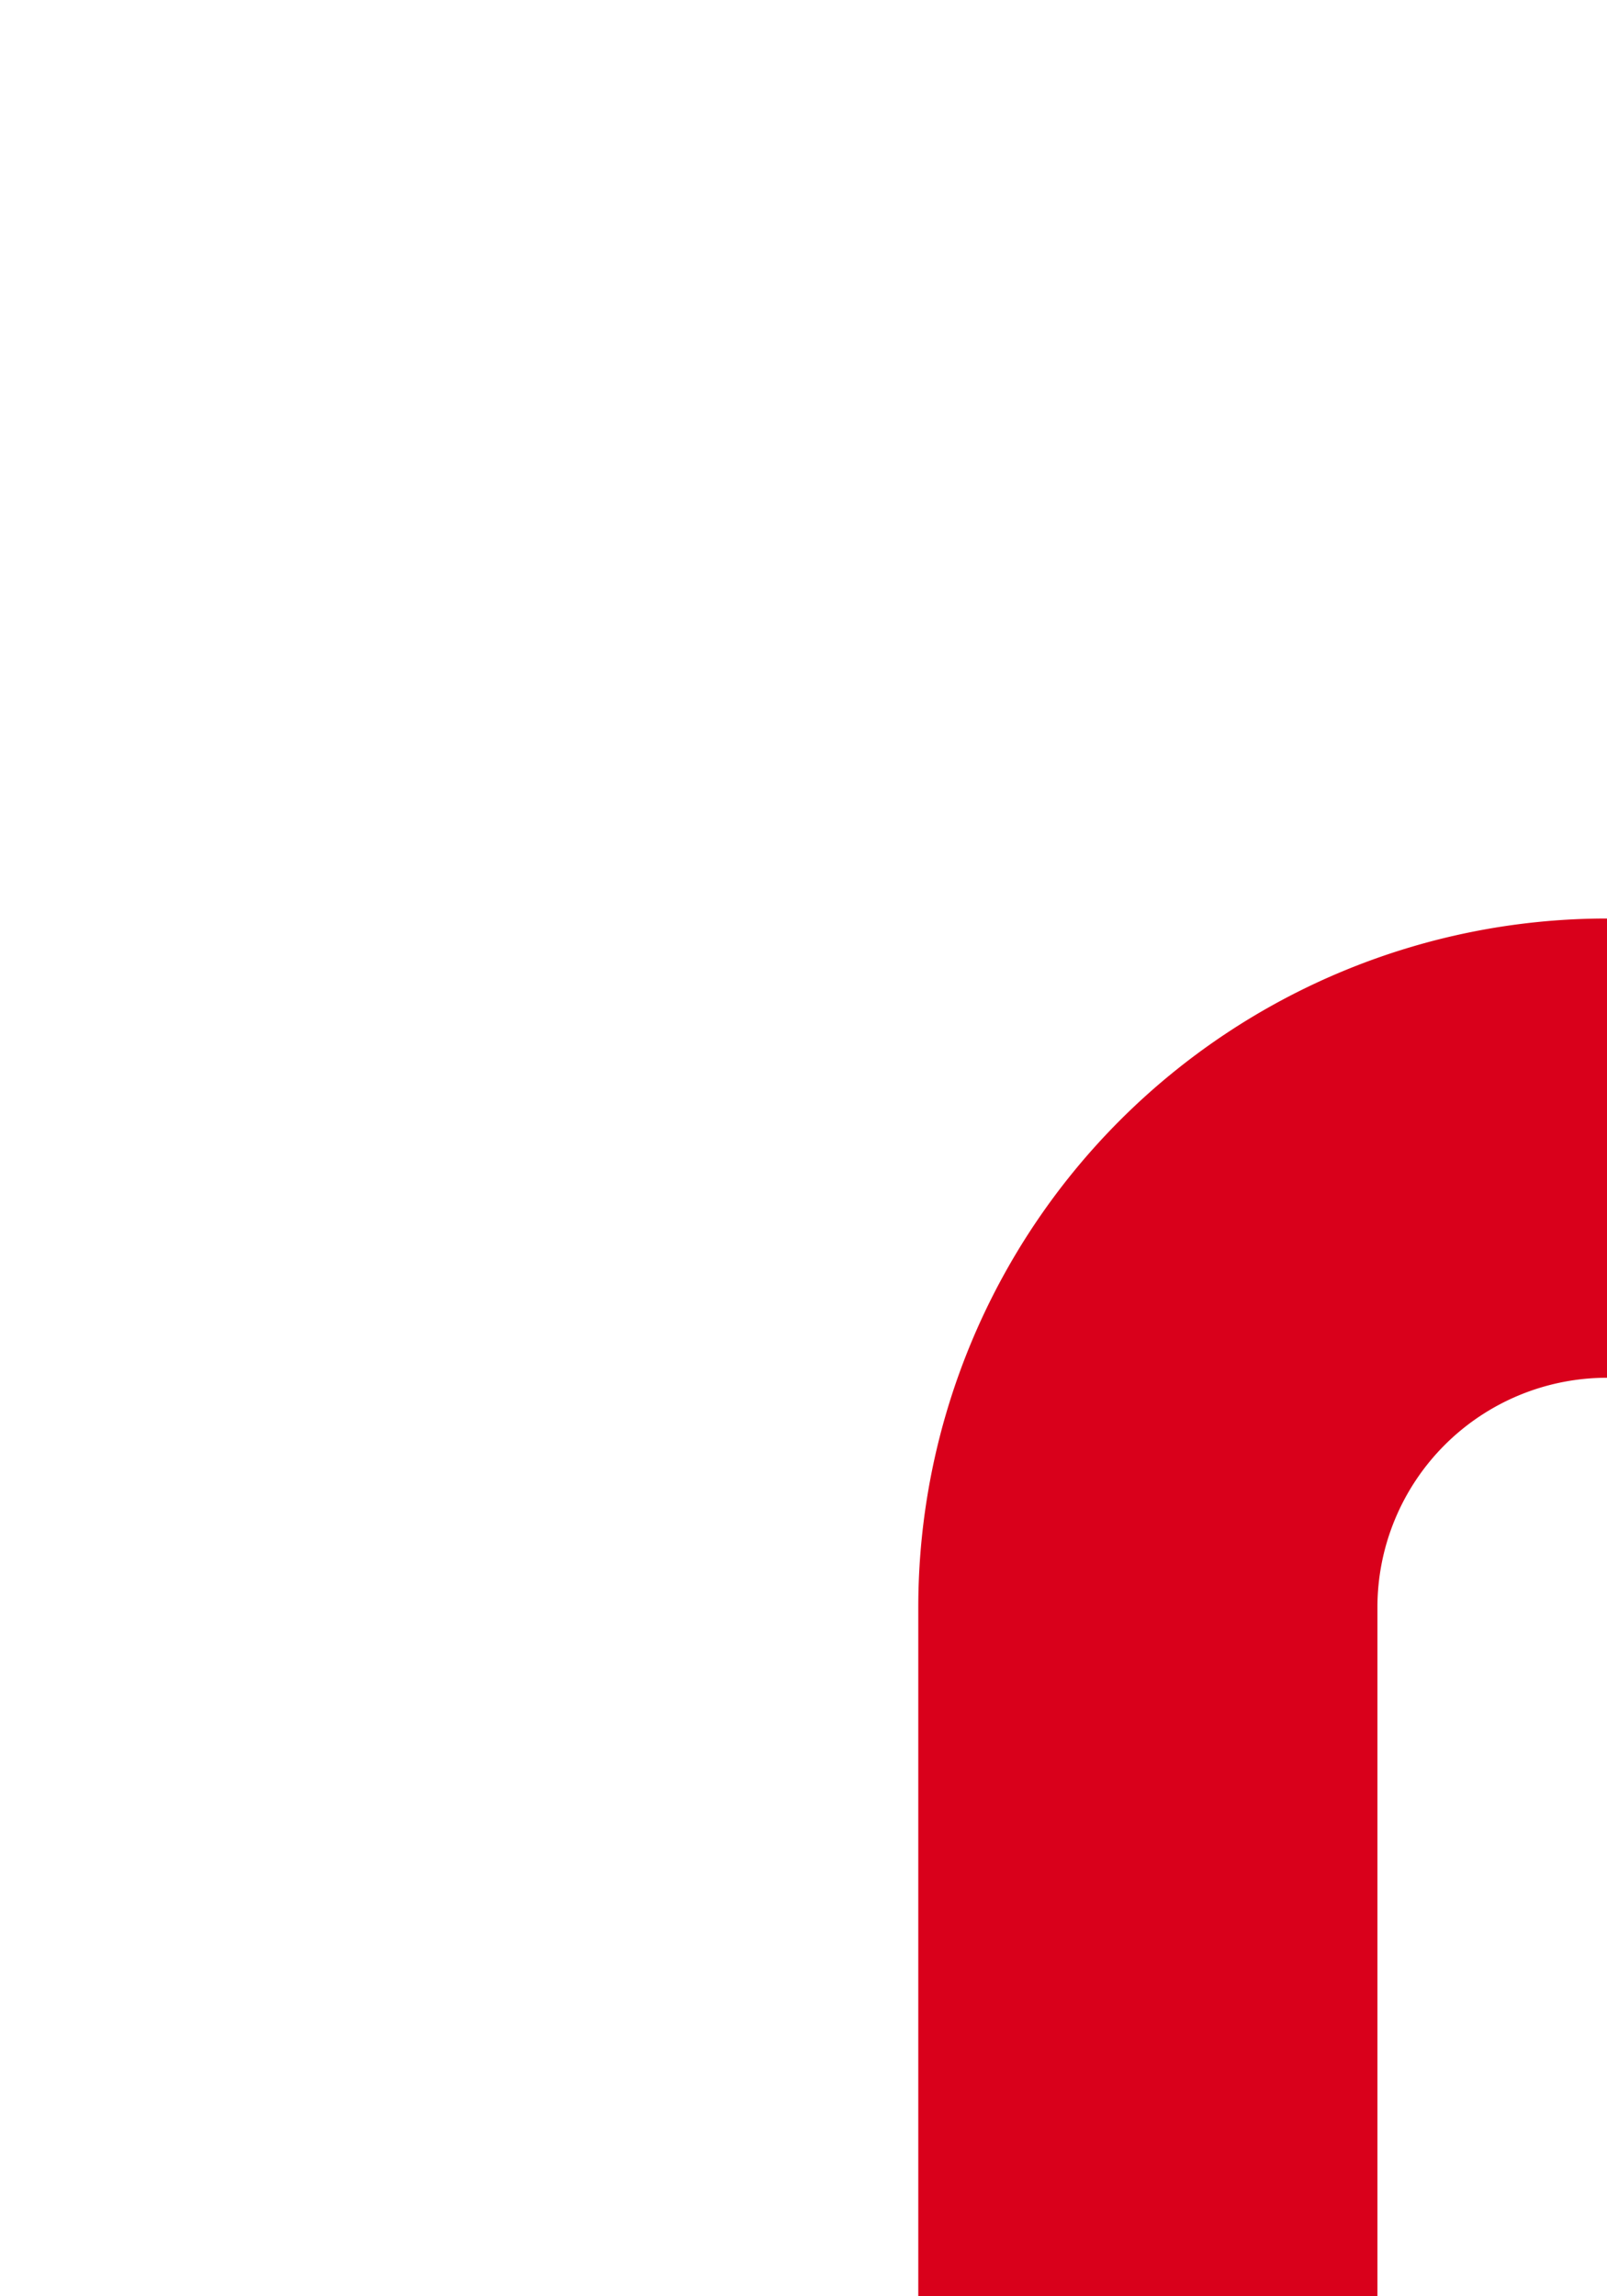 ﻿<?xml version="1.0" encoding="utf-8"?>
<svg version="1.1" xmlns:xlink="http://www.w3.org/1999/xlink" width="7px" height="10px" preserveAspectRatio="xMidYMin meet" viewBox="1254 605  5 10" xmlns="http://www.w3.org/2000/svg">
  <path d="M 1260 610  A 2 2 0 0 0 1258 612 L 1258 817  " stroke-width="2" stroke="#d9001b" fill="none" />
  <path d="M 1248.5 815.8  L 1258 829  L 1267.5 815.8  L 1258 802.6  L 1248.5 815.8  Z " fill-rule="nonzero" fill="#d9001b" stroke="none" />
</svg>